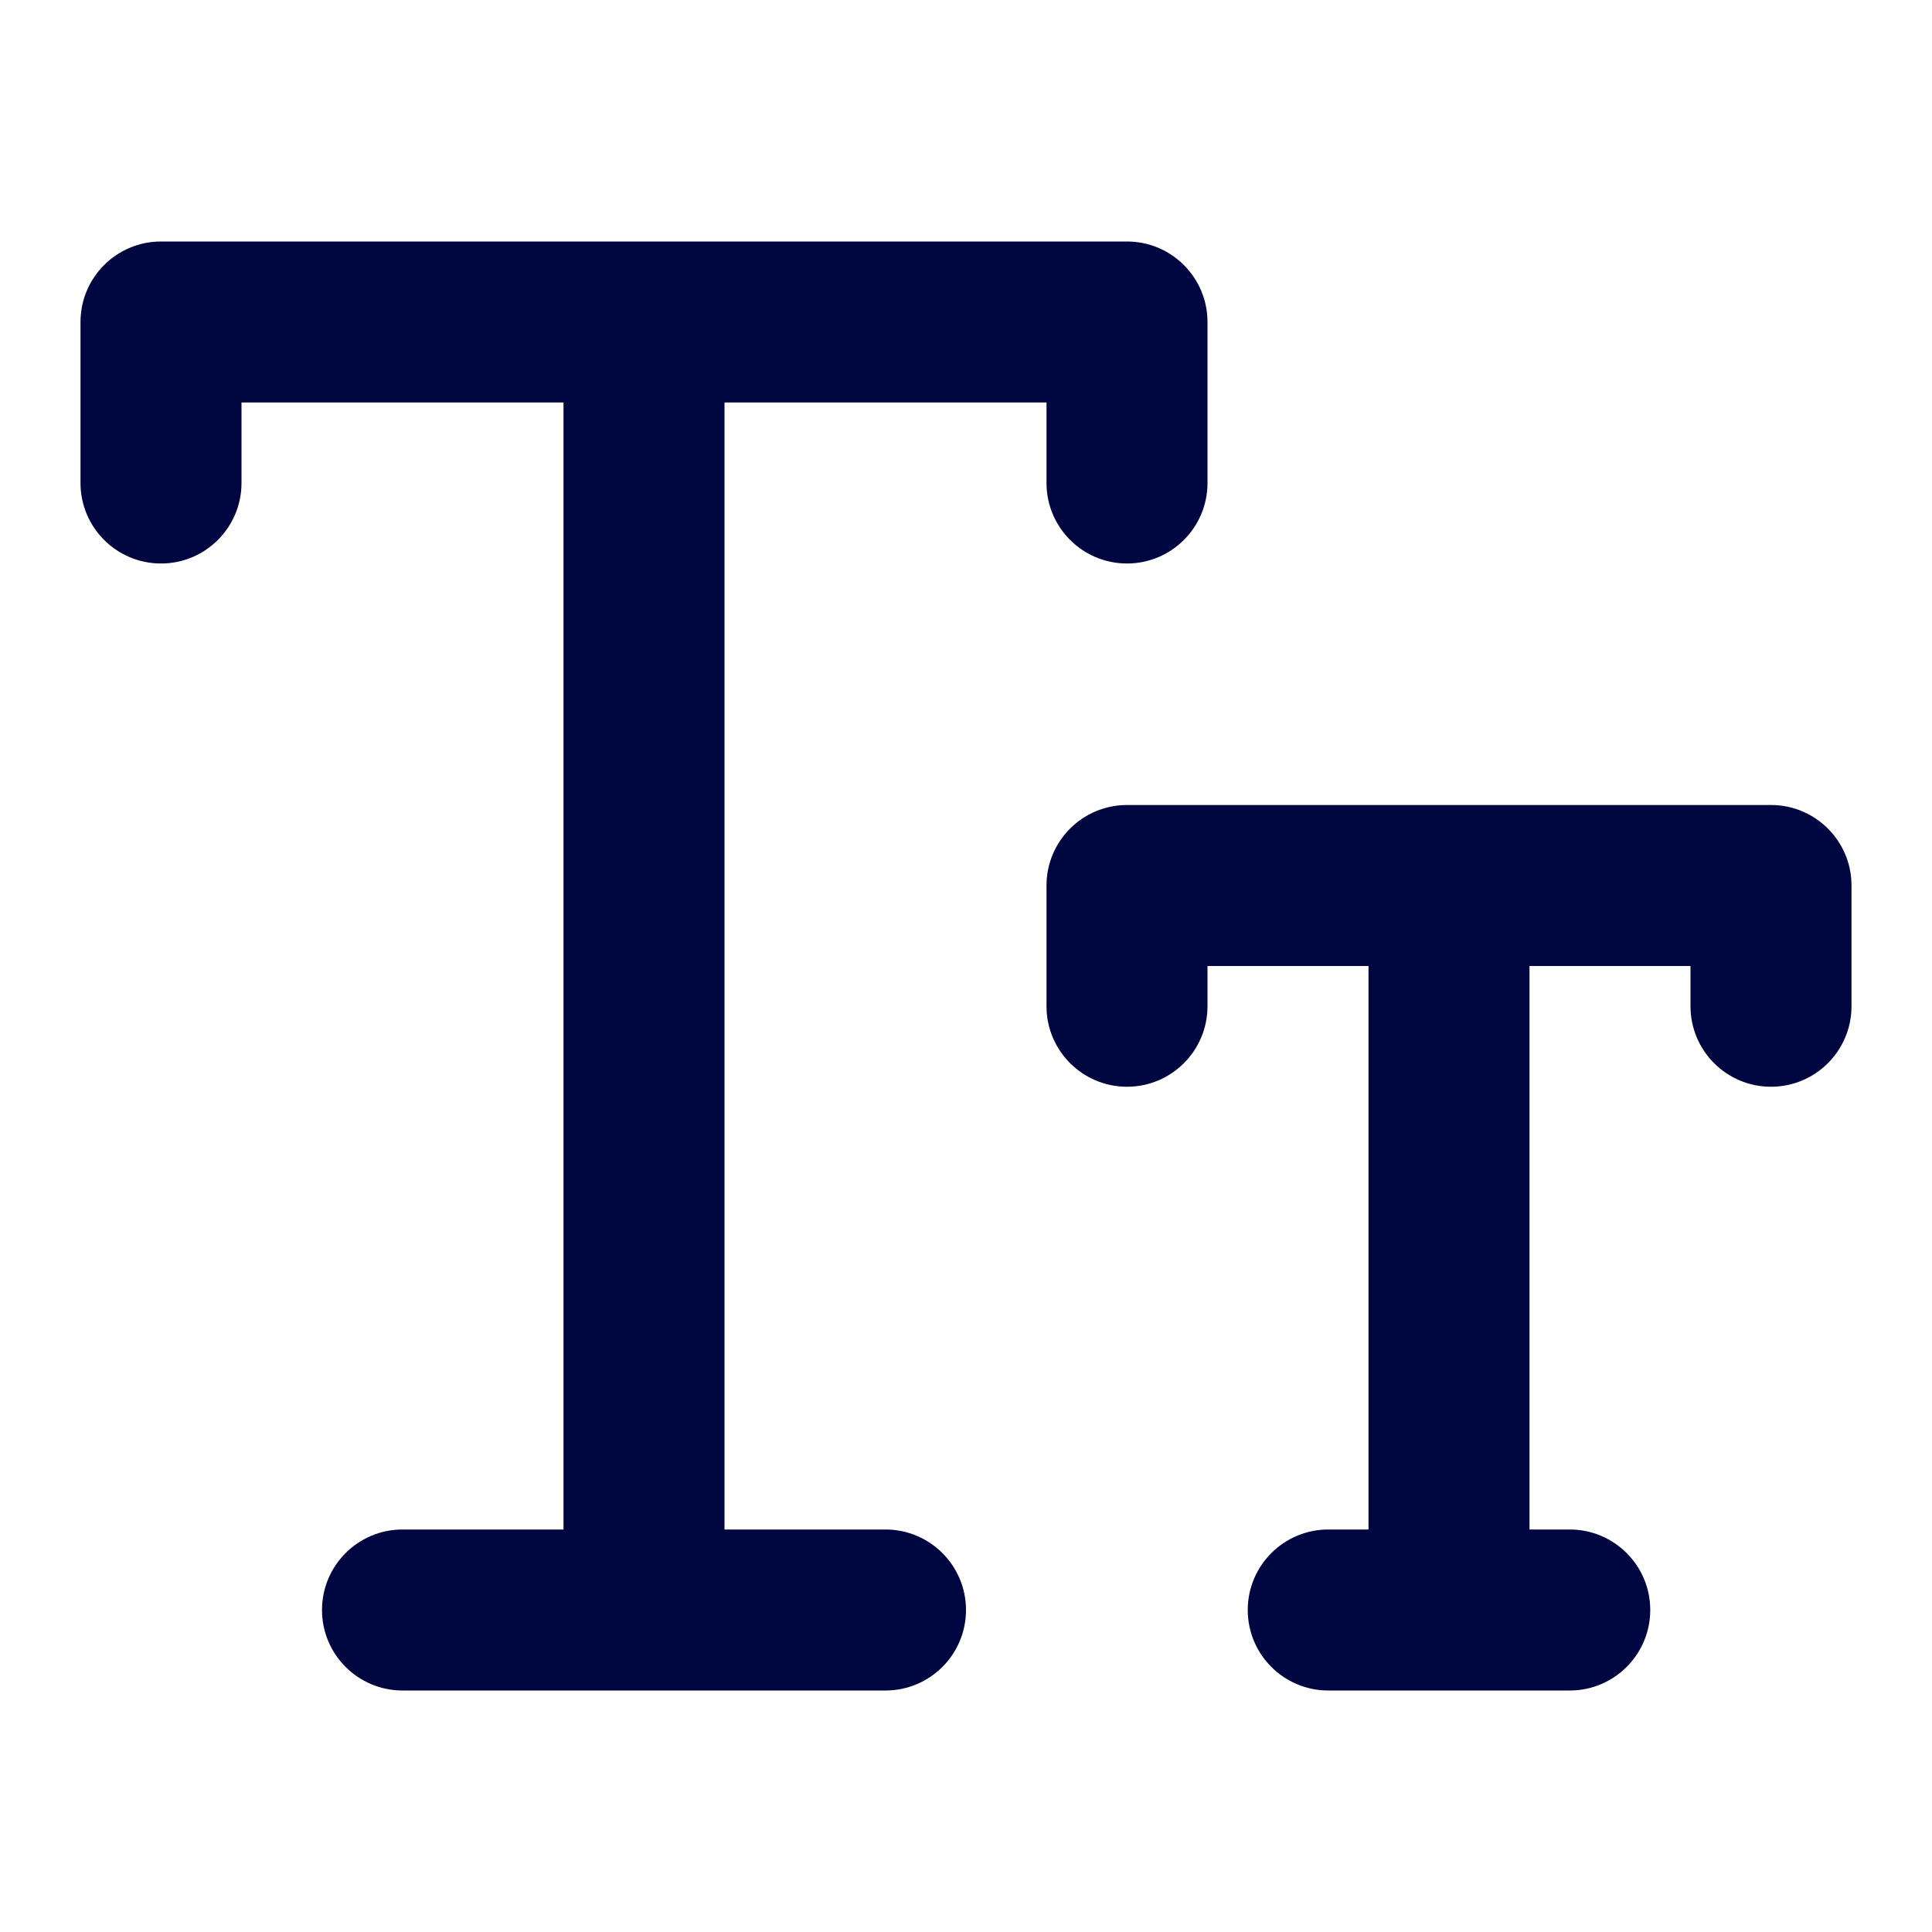 <svg width="24" height="24" viewBox="0 0 24 24" fill="none" xmlns="http://www.w3.org/2000/svg">
<path d="M2 3C1.448 3 1 3.448 1 4V6C1 6.552 1.448 7 2 7C2.552 7 3 6.552 3 6V5H7V19H5C4.448 19 4 19.448 4 20C4 20.552 4.448 21 5 21H11C11.552 21 12 20.552 12 20C12 19.448 11.552 19 11 19H9V5H13V6C13 6.552 13.448 7 14 7C14.552 7 15 6.552 15 6V4C15 3.448 14.552 3 14 3H2Z" fill="#000640"/>
<path d="M14 10C13.448 10 13 10.448 13 11V12.5C13 13.052 13.448 13.5 14 13.5C14.552 13.5 15 13.052 15 12.5V12H17V19H16.5C15.948 19 15.5 19.448 15.5 20C15.5 20.552 15.948 21 16.5 21H19.5C20.052 21 20.5 20.552 20.5 20C20.5 19.448 20.052 19 19.5 19H19V12H21V12.5C21 13.052 21.448 13.5 22 13.5C22.552 13.5 23 13.052 23 12.5V11C23 10.448 22.552 10 22 10H14Z" fill="#000640"/>
</svg>
